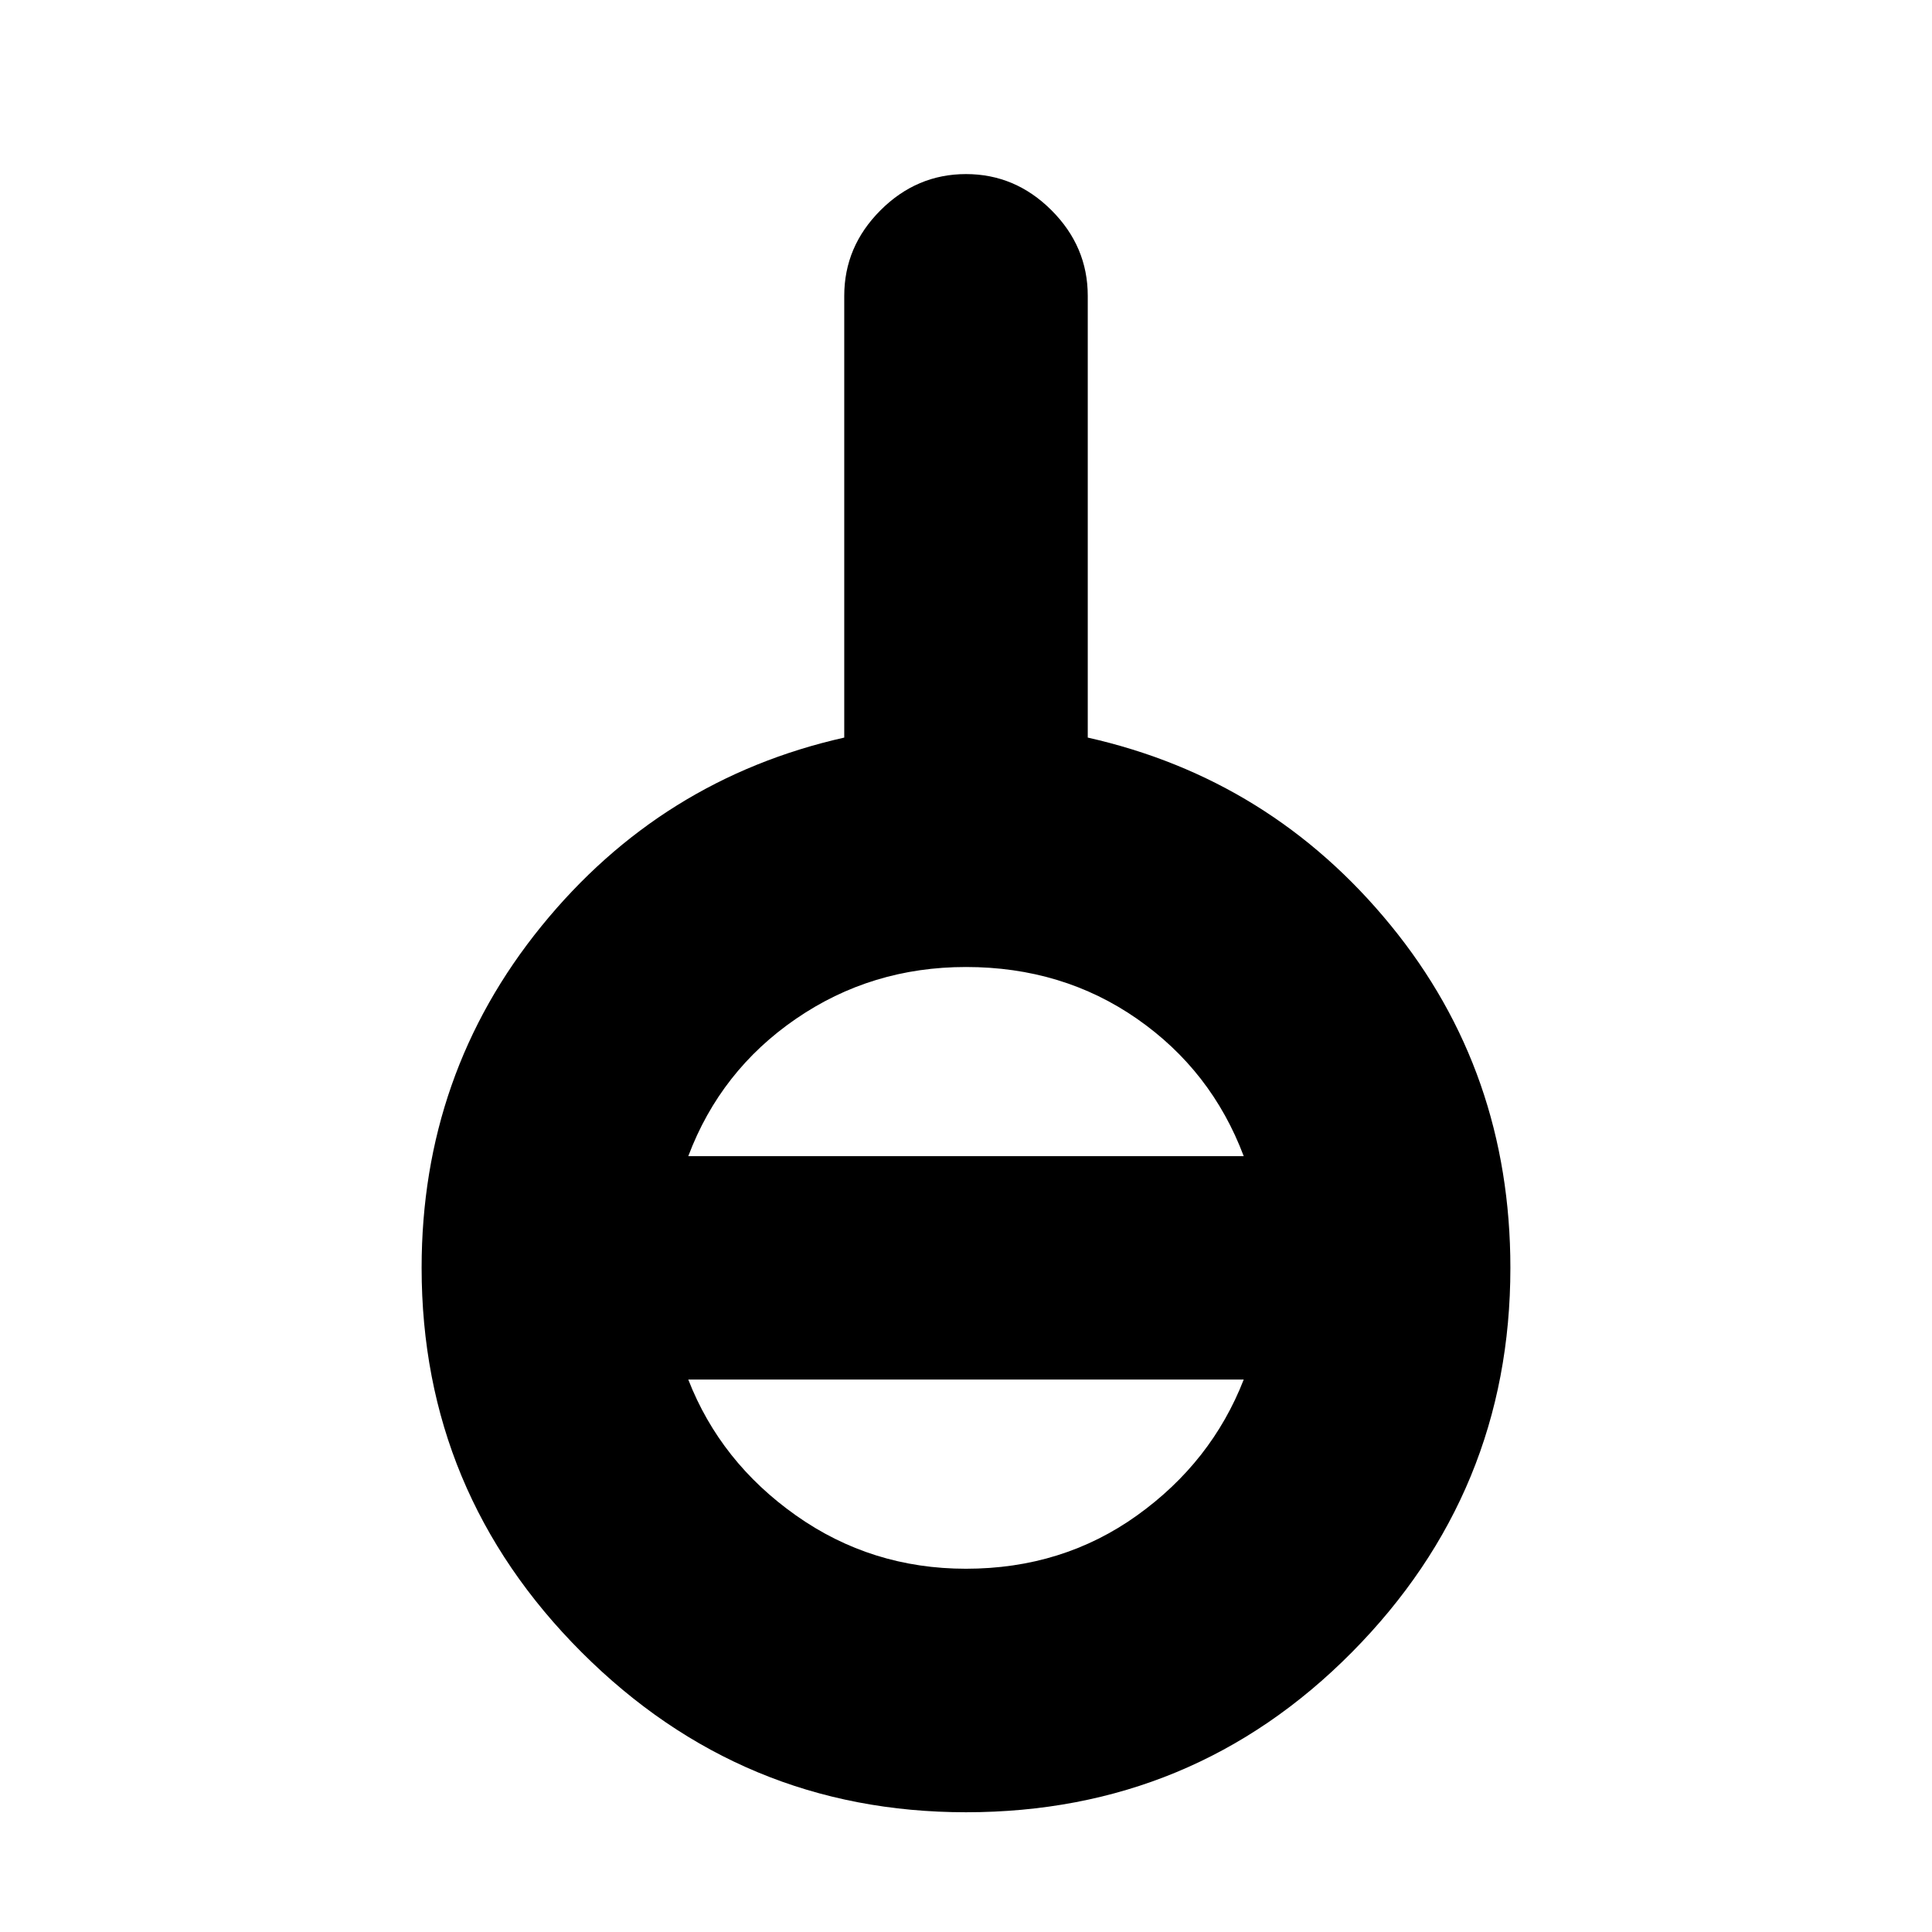 <svg xmlns="http://www.w3.org/2000/svg" height="24" viewBox="0 -960 960 960" width="24"><path d="M480-59.5q-111.5 0-191-79.5t-79.5-191q0-96.5 59.5-169.75t150.5-93.75V-813q0-24.5 18-42.5t42.5-18q24.5 0 42.5 18t18 42.5v219.5q91 20.5 150.5 93.25T750.5-330q0 111.5-78.75 191T480-59.5Zm0-121q48 0 85-26.5t53-67.5H342q16 41 53.5 67.5t84.5 26.5Zm-138-205h276q-16-42.5-53-68.25t-85-25.75q-47 0-84.5 25.75T342-385.5Z"/></svg>